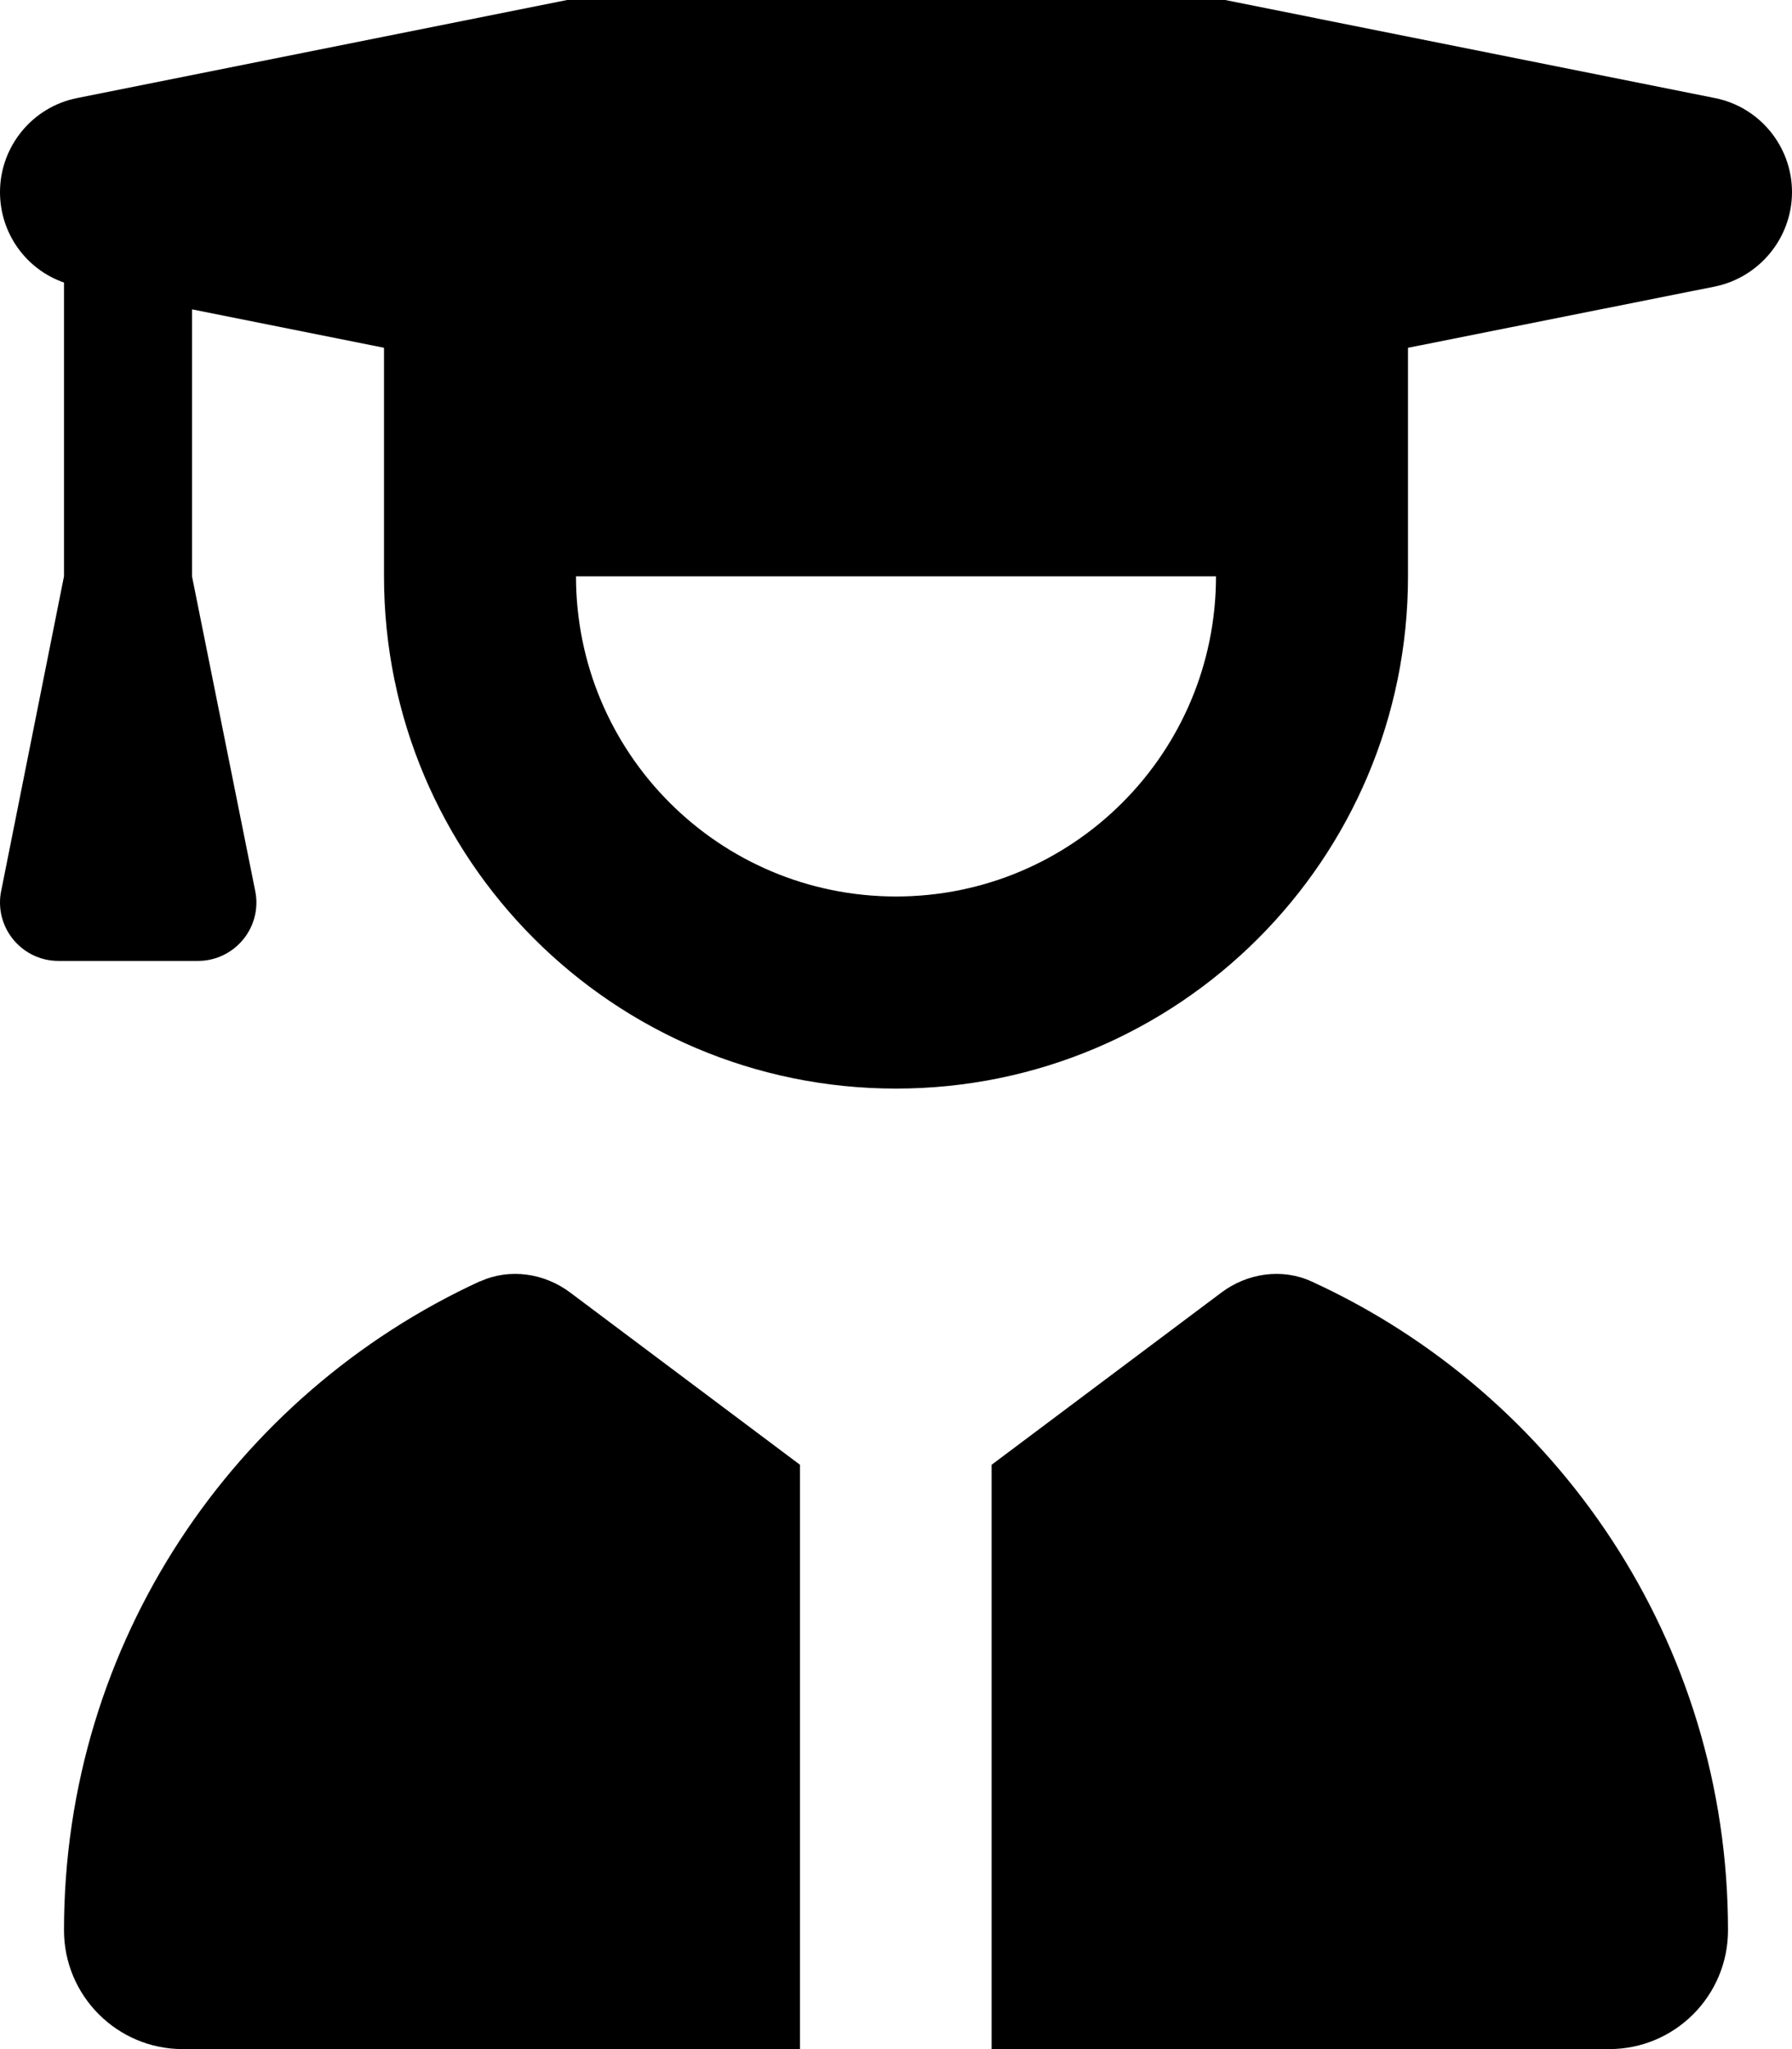 <svg xmlns="http://www.w3.org/2000/svg" viewBox="0 0 448 512"><!--! Font Awesome Free 7.0.1 by @fontawesome - https://fontawesome.com License - https://fontawesome.com/license/free (Icons: CC BY 4.0, Fonts: SIL OFL 1.1, Code: MIT License) Copyright 2025 Fonticons, Inc.--><path fill="currentColor" d="M241.3-13c-11.4-2.3-23.1-2.3-34.5 0L19.3 24.5C8.1 26.7 0 36.6 0 48c0 10.3 6.5 19.3 16 22.6V144L.3 222.6c-.2.9-.3 1.9-.3 2.9 0 8 6.5 14.6 14.6 14.6h34.9c8 0 14.6-6.5 14.6-14.6 0-1-.1-1.9-.3-2.9L48 144V77.3l48 9.6V144c0 70.7 57.3 128 128 128s128-57.3 128-128V86.9l76.7-15.3C439.9 69.3 448 59.4 448 48s-8.1-21.3-19.3-23.5zM224 224c-44.2 0-80-35.8-80-80h160c0 44.2-35.8 80-80 80m-103.9 96.1C58.7 348.3 16 410.3 16 482.3c0 16.4 13.3 29.7 29.7 29.7H200V366l-57.4-43c-6.5-4.9-15.2-6.2-22.6-2.8zM248 512h154.3c16.4 0 29.7-13.3 29.7-29.7 0-72-42.7-134-104.1-162.1-7.4-3.4-16.1-2.1-22.6 2.8l-57.4 43v146z"/></svg>